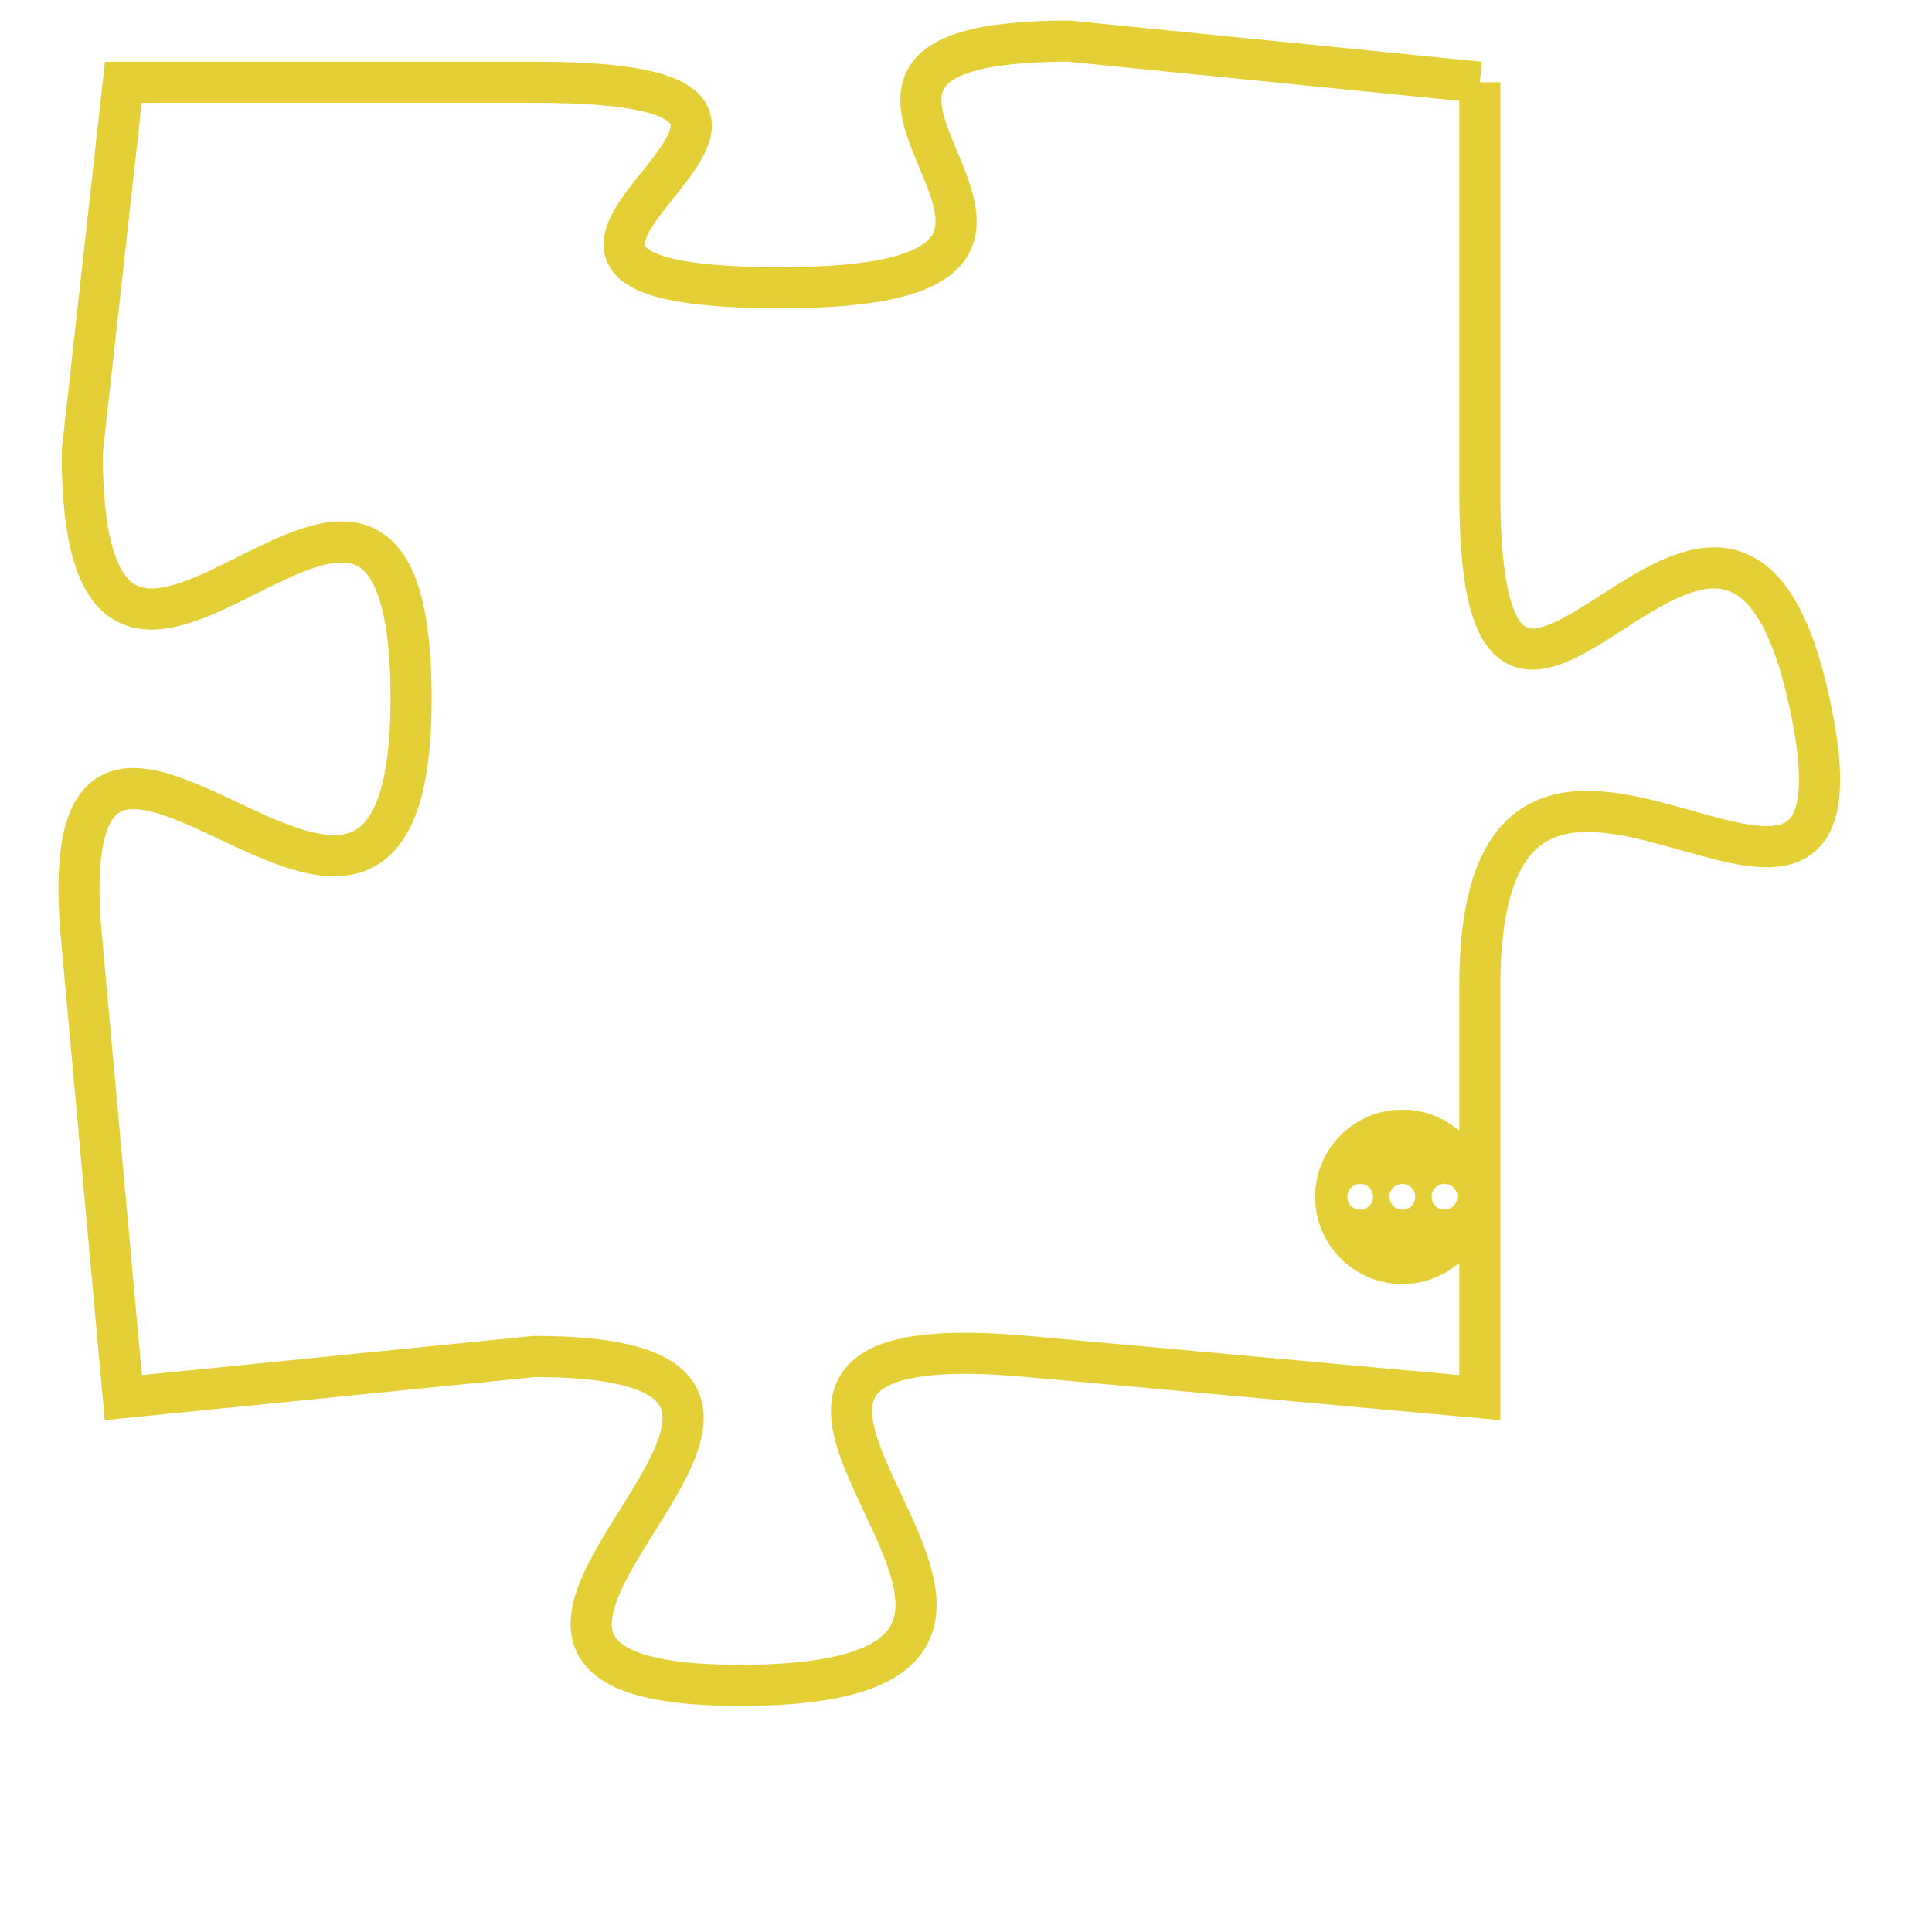 <svg version="1.1" xmlns="http://www.w3.org/2000/svg" xmlns:xlink="http://www.w3.org/1999/xlink" fill="transparent" x="0" y="0" width="350" height="350" preserveAspectRatio="xMinYMin slice"><style type="text/css">.links{fill:transparent;stroke: #E4CF37;}.links:hover{fill:#63D272; opacity:0.4;}</style><defs><g id="allt"><path id="t5037" d="M3234,1216 L3224,1215 C3215,1215 3227,1221 3217,1221 C3207,1221 3221,1216 3211,1216 L3201,1216 3201,1216 L3200,1225 C3200,1235 3208,1221 3208,1231 C3208,1241 3199,1227 3200,1237 L3201,1248 3201,1248 L3211,1247 C3221,1247 3206,1255 3216,1255 C3227,1255 3212,1246 3223,1247 L3234,1248 3234,1248 L3234,1238 C3234,1228 3244,1240 3242,1231 C3240,1222 3234,1236 3234,1226 L3234,1216"/></g><clipPath id="c" clipRule="evenodd" fill="transparent"><use href="#t5037"/></clipPath></defs><svg viewBox="3198 1214 47 42" preserveAspectRatio="xMinYMin meet"><svg width="4380" height="2430"><g><image crossorigin="anonymous" x="0" y="0" href="https://nftpuzzle.license-token.com/assets/completepuzzle.svg" width="100%" height="100%" /><g class="links"><use href="#t5037"/></g></g></svg><svg x="3230" y="1241" height="9%" width="9%" viewBox="0 0 330 330"><g><a xlink:href="https://nftpuzzle.license-token.com/" class="links"><title>See the most innovative NFT based token software licensing project</title><path fill="#E4CF37" id="more" d="M165,0C74.019,0,0,74.019,0,165s74.019,165,165,165s165-74.019,165-165S255.981,0,165,0z M85,190 c-13.785,0-25-11.215-25-25s11.215-25,25-25s25,11.215,25,25S98.785,190,85,190z M165,190c-13.785,0-25-11.215-25-25 s11.215-25,25-25s25,11.215,25,25S178.785,190,165,190z M245,190c-13.785,0-25-11.215-25-25s11.215-25,25-25 c13.785,0,25,11.215,25,25S258.785,190,245,190z"></path></a></g></svg></svg></svg>